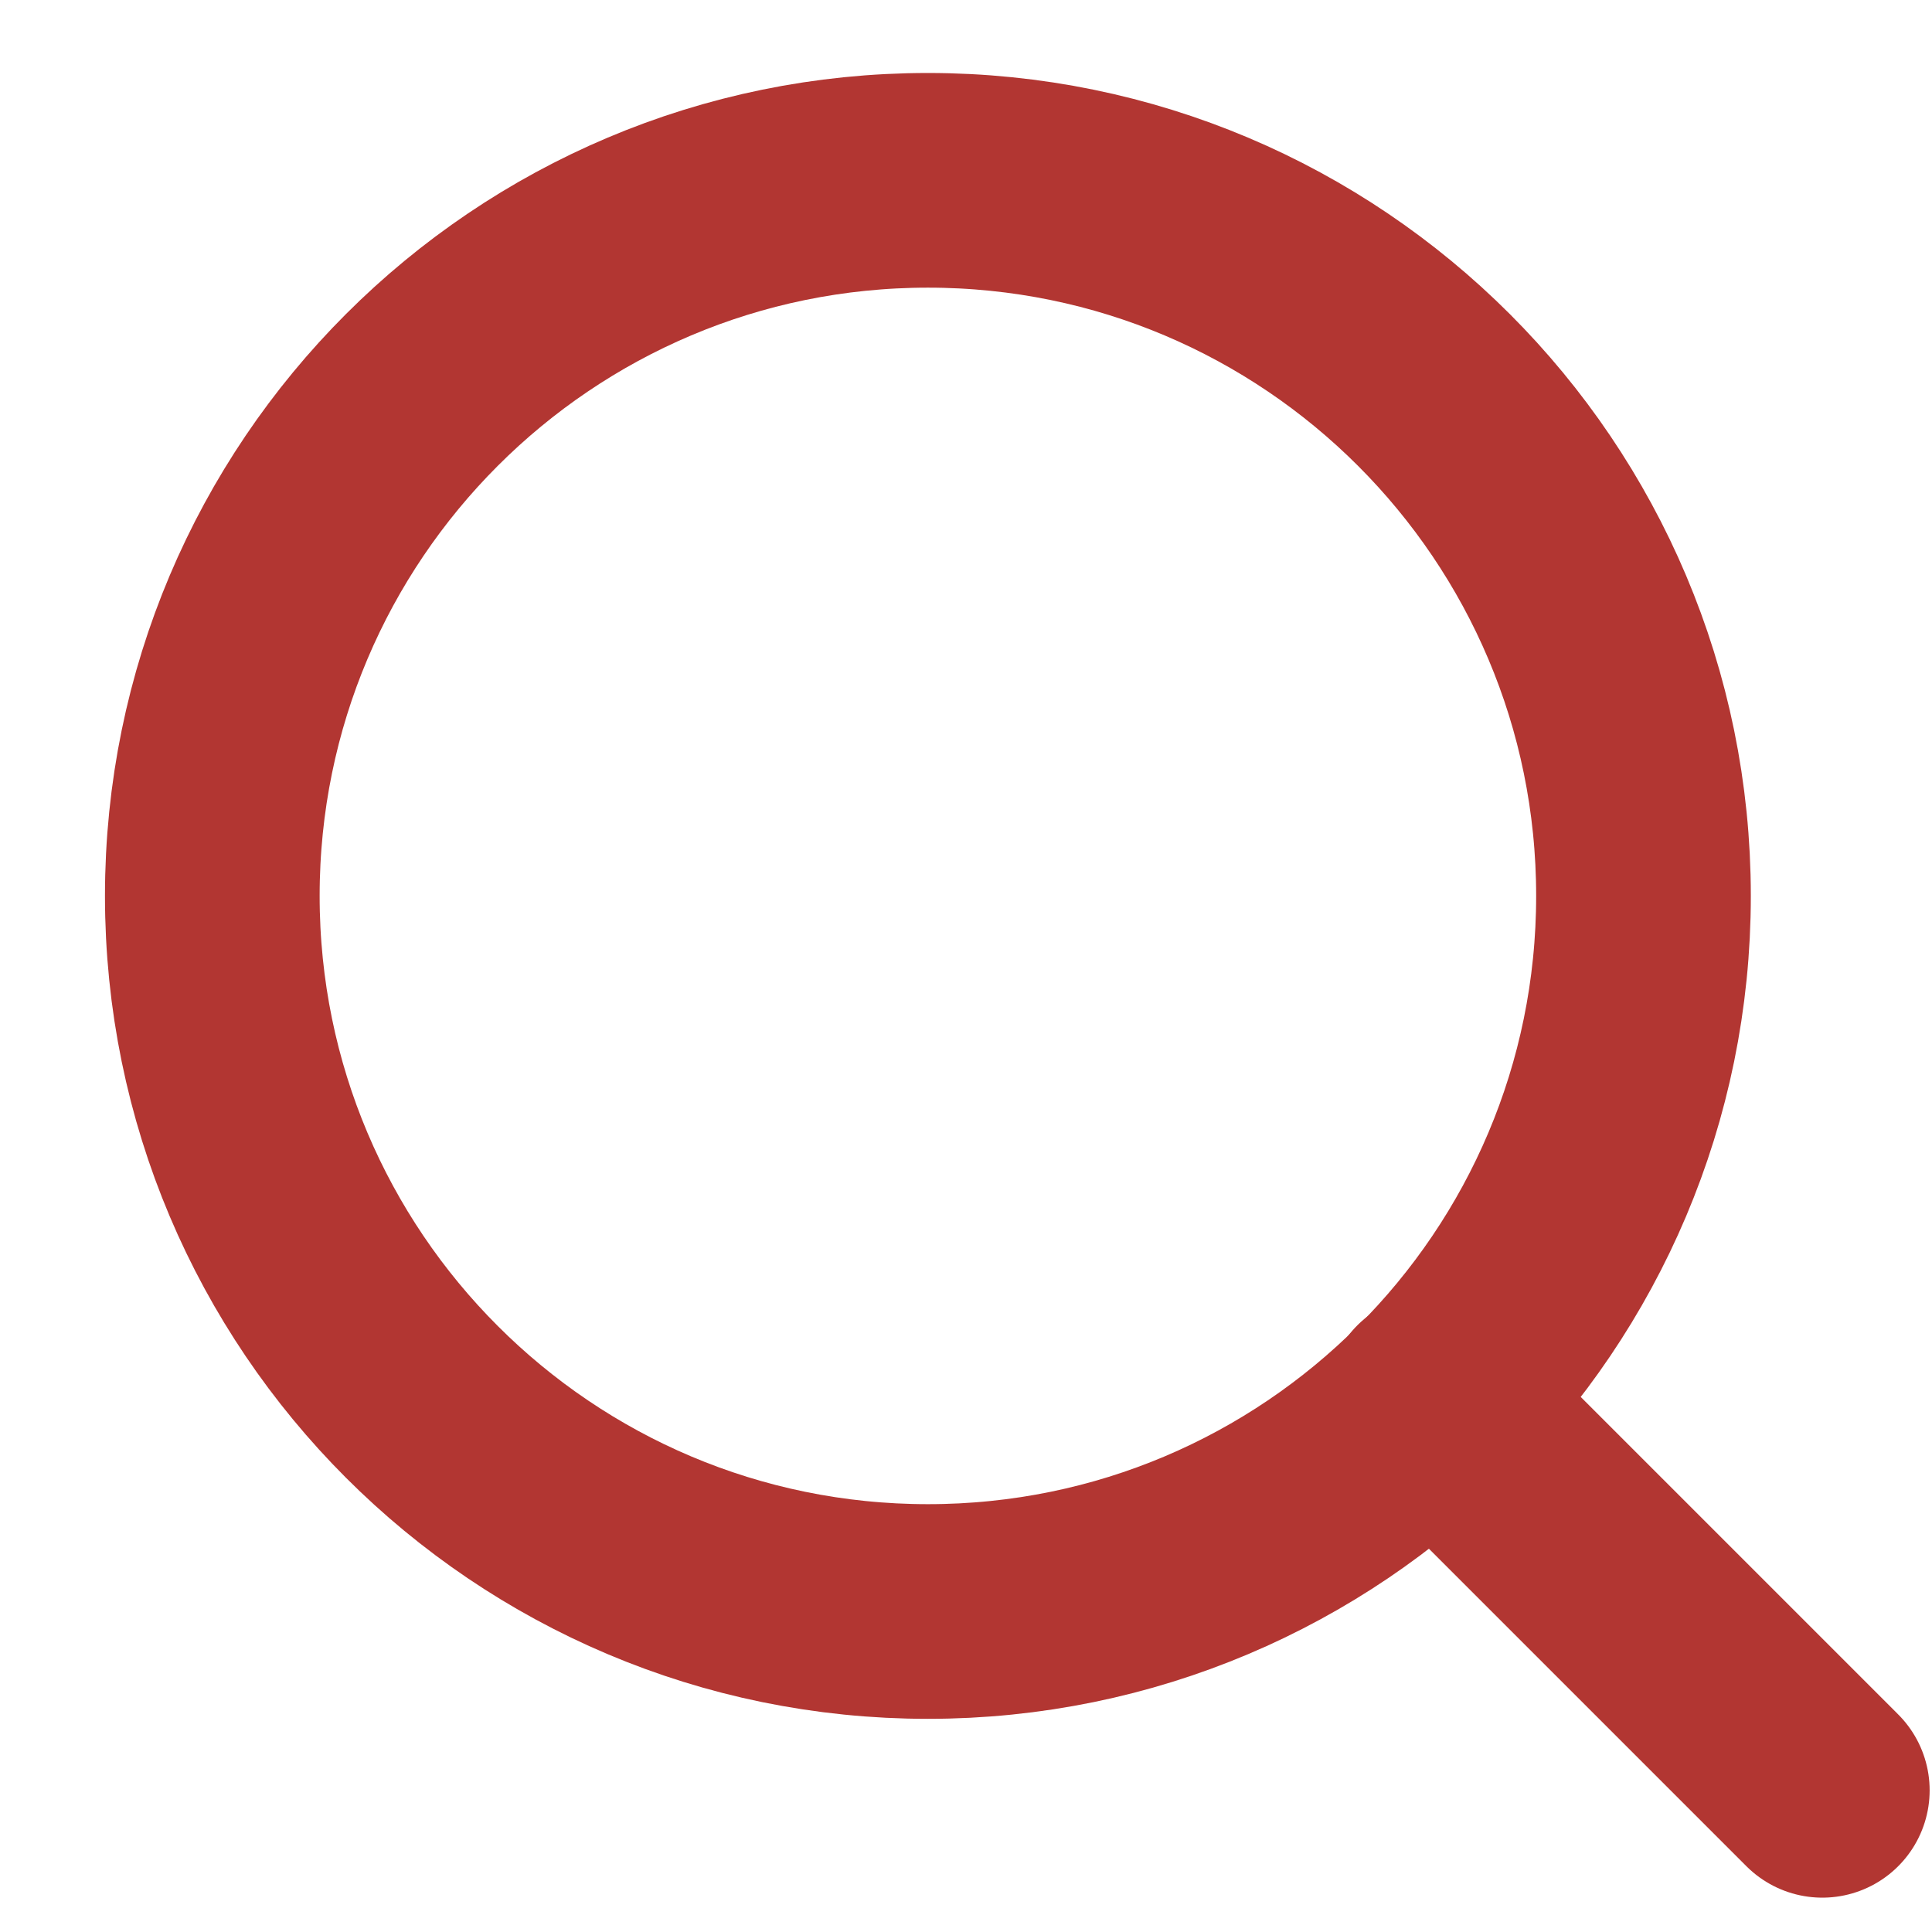 <svg width="18" height="18" viewBox="0 0 18 18" fill="none" xmlns="http://www.w3.org/2000/svg">
<path d="M8.645 15.014C12.327 15.014 15.312 12.029 15.312 8.347C15.312 4.665 12.327 1.68 8.645 1.68C4.963 1.68 1.978 4.665 1.978 8.347C1.978 12.029 4.963 15.014 8.645 15.014Z" stroke="#B23632" stroke-width="2" stroke-linecap="round" stroke-linejoin="round"/>
<path d="M16.978 16.68L13.353 13.055" stroke="#B23632" stroke-width="2" stroke-linecap="round" stroke-linejoin="round"/>
</svg>

